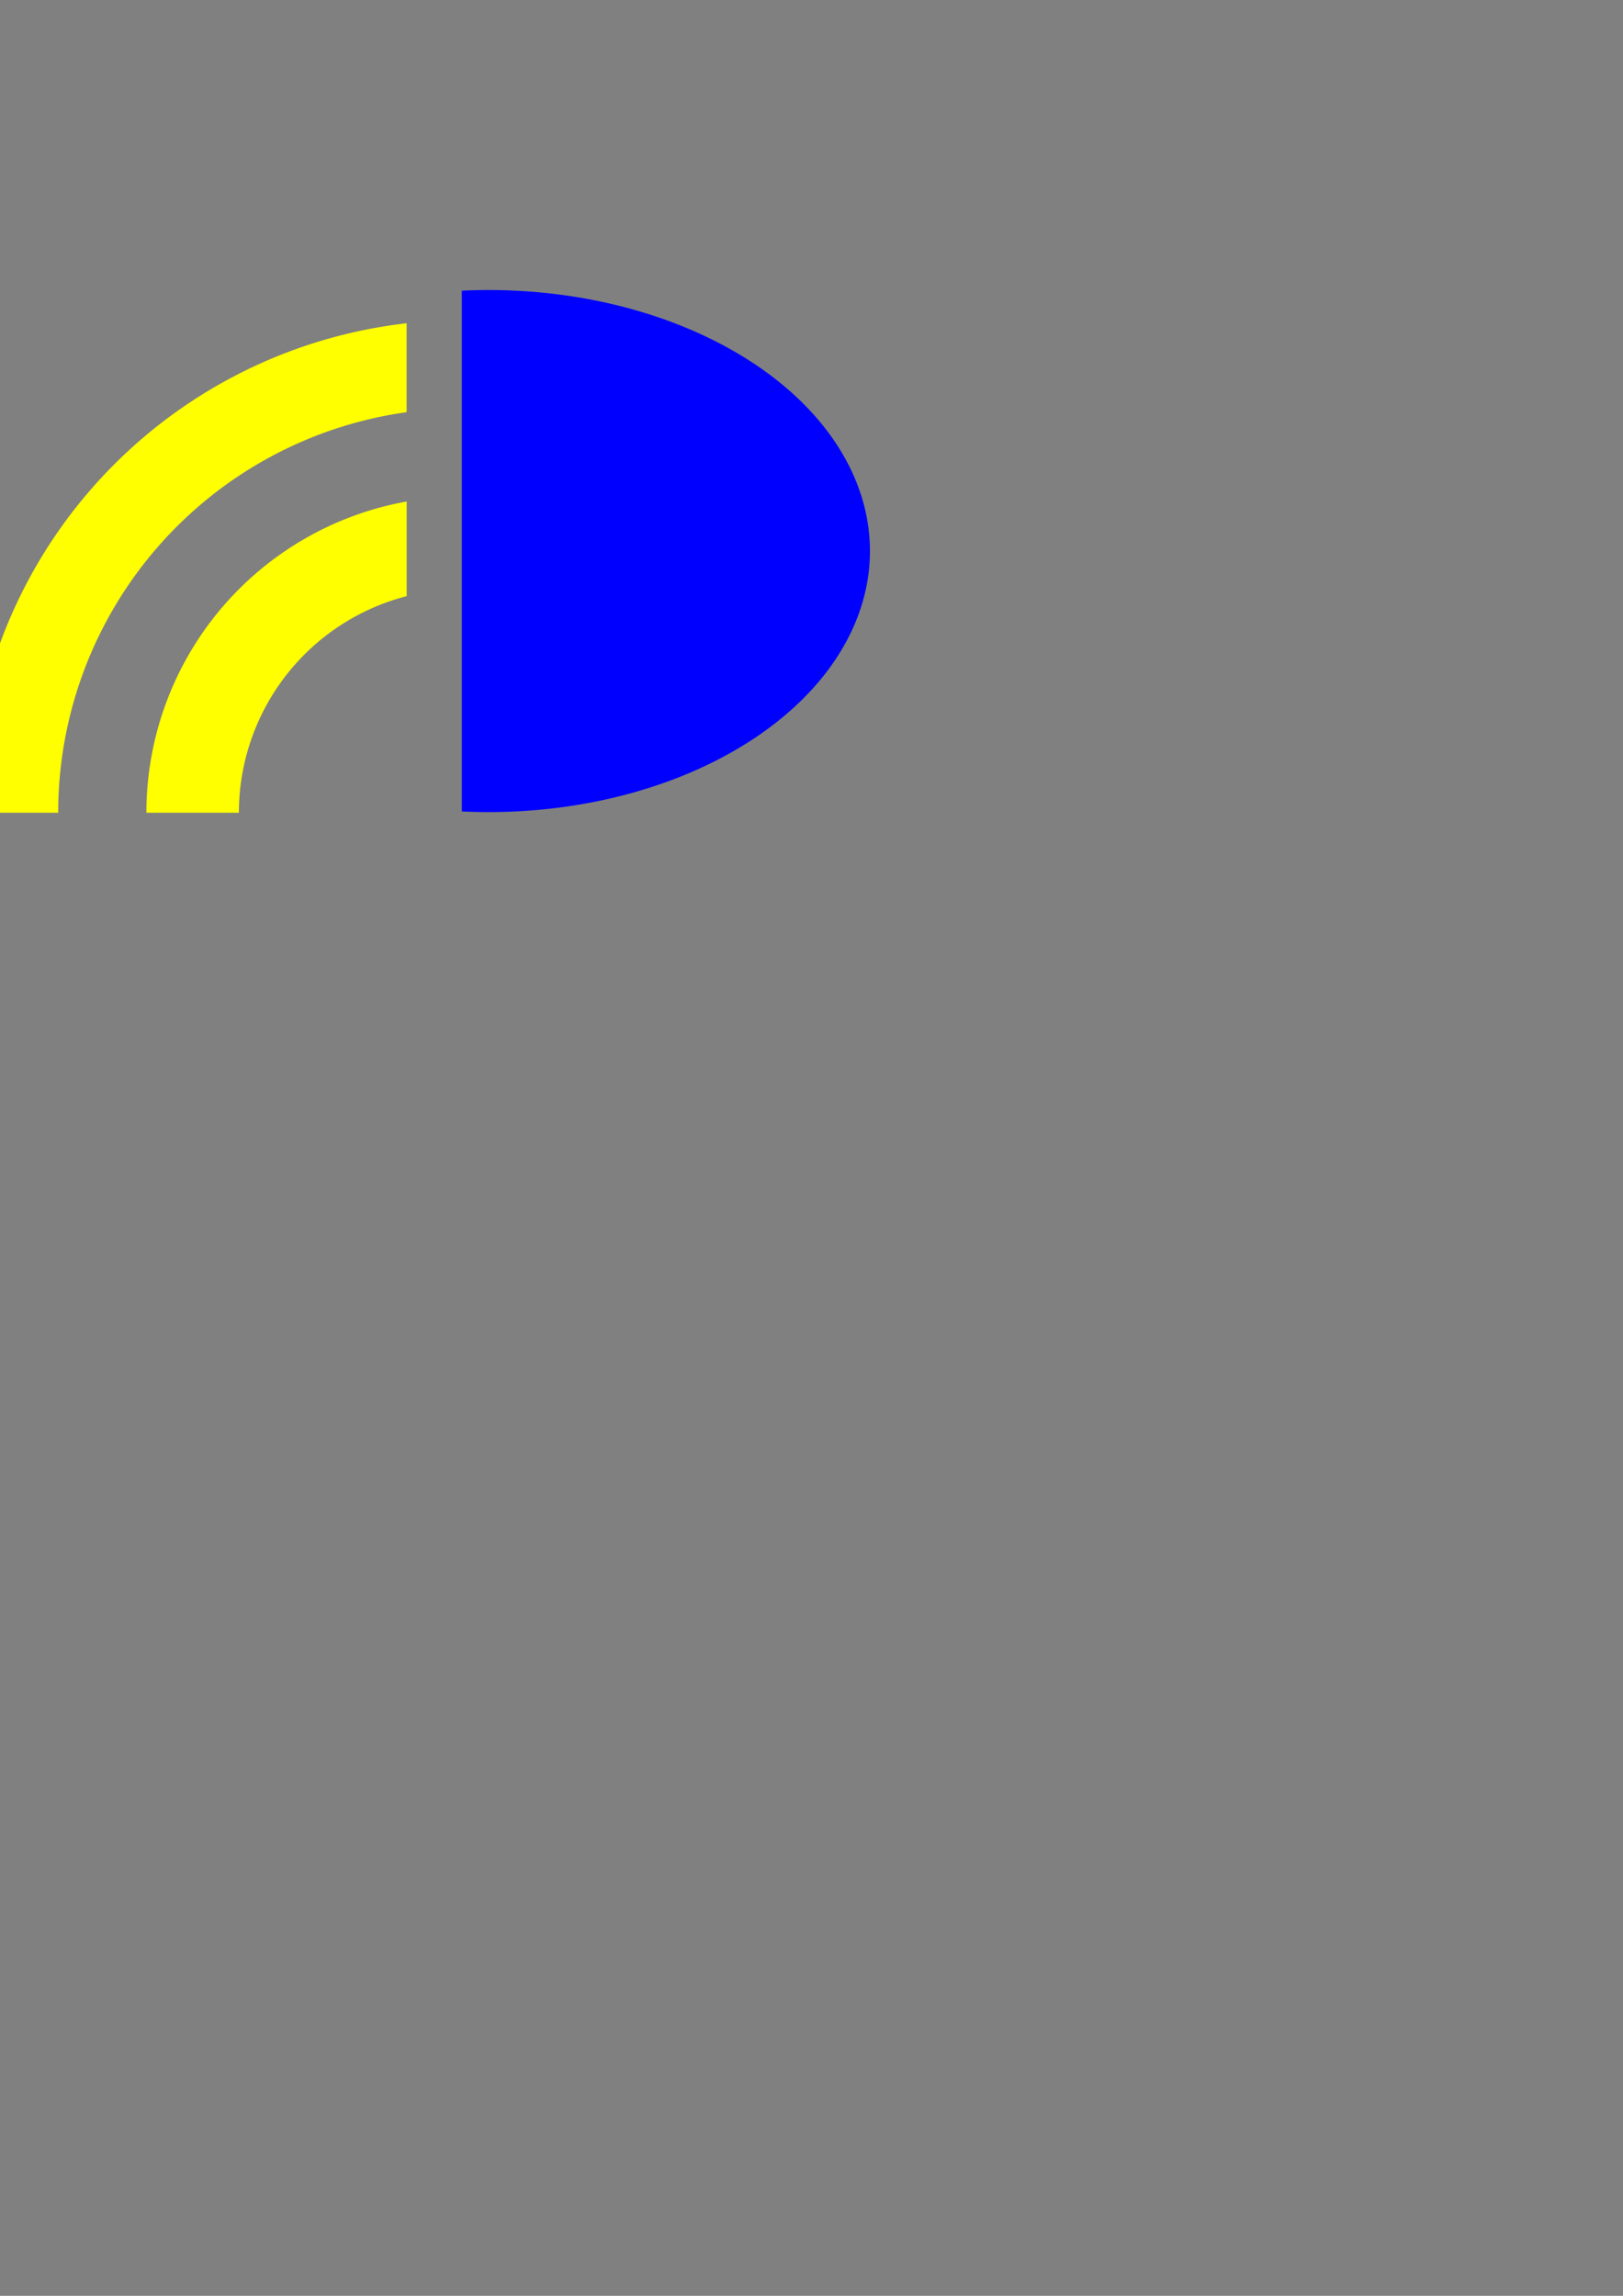 <?xml version="1.0" encoding="UTF-8" standalone="no"?>
<svg
   xmlns:dc="http://purl.org/dc/elements/1.1/"
   xmlns:cc="http://creativecommons.org/ns#"
   xmlns:rdf="http://www.w3.org/1999/02/22-rdf-syntax-ns#"
   xmlns:svg="http://www.w3.org/2000/svg"
   xmlns="http://www.w3.org/2000/svg"
   xmlns:sodipodi="http://sodipodi.sourceforge.net/DTD/sodipodi-0.dtd"
   xmlns:inkscape="http://www.inkscape.org/namespaces/inkscape"
   width="210mm"
   height="297mm"
   viewBox="0 0 210 297"
   version="1.1"
   id="svg8"
   inkscape:version="1.0.1 (c497b03c, 2020-09-10)"
   sodipodi:docname="light.svg">
  <rect x="0" y="0" width="210" height="297" fill="#808080" stroke="none"/>
  <defs
     id="defs2" />
  <sodipodi:namedview
     id="base"
     pagecolor="#ffffff"
     bordercolor="#666666"
     borderopacity="1.0"
     inkscape:pageopacity="0.0"
     inkscape:pageshadow="2"
     inkscape:zoom="0.96661131"
     inkscape:cx="102.89579"
     inkscape:cy="277.59373"
     inkscape:document-units="mm"
     inkscape:current-layer="layer1"
     inkscape:document-rotation="0"
     showgrid="false"
     showborder="false"
     inkscape:window-width="1252"
     inkscape:window-height="926"
     inkscape:window-x="0"
     inkscape:window-y="157"
     inkscape:window-maximized="0" />
  <g
     inkscape:label="Layer 1"
     inkscape:groupmode="layer"
     id="layer1">
    <path
       id="path864-7-4-8"
       style="fill:#ffff00;stroke-width:4.188"
       d="M 198.533 157.807 A 240.499 240.499 0 0 0 -14.656 396.75 L 28.412 396.75 A 197.431 197.431 0 0 1 198.533 201.217 L 198.533 157.807 z "
       transform="scale(0.265)" />
    <rect
       style="fill:#1a1a1a;stroke-width:0.265"
       id="rect841"
       width="0"
       height="0"
       x="48.36"
       y="37.798"
       rx="0"
       ry="0" />
    <path
       id="path864-7"
       style="fill:#ffff00;stroke-width:2.688"
       d="M 198.568 244.816 A 154.363 154.363 0 0 0 71.48 396.75 L 116.648 396.75 A 109.194 109.194 0 0 1 198.568 291.02 L 198.568 244.816 z "
       transform="scale(0.265)" />
    <path
       id="path850"
       style="fill:#0000ff;stroke-width:0.33"
       d="m 63.217,37.52 a 49.344,33.768 0 0 0 -3.463,0.084 v 67.37 a 49.344,33.768 0 0 0 3.463,0.083 A 49.344,33.768 0 0 0 112.561,71.289 49.344,33.768 0 0 0 63.217,37.52 Z" />
  </g>
</svg>
